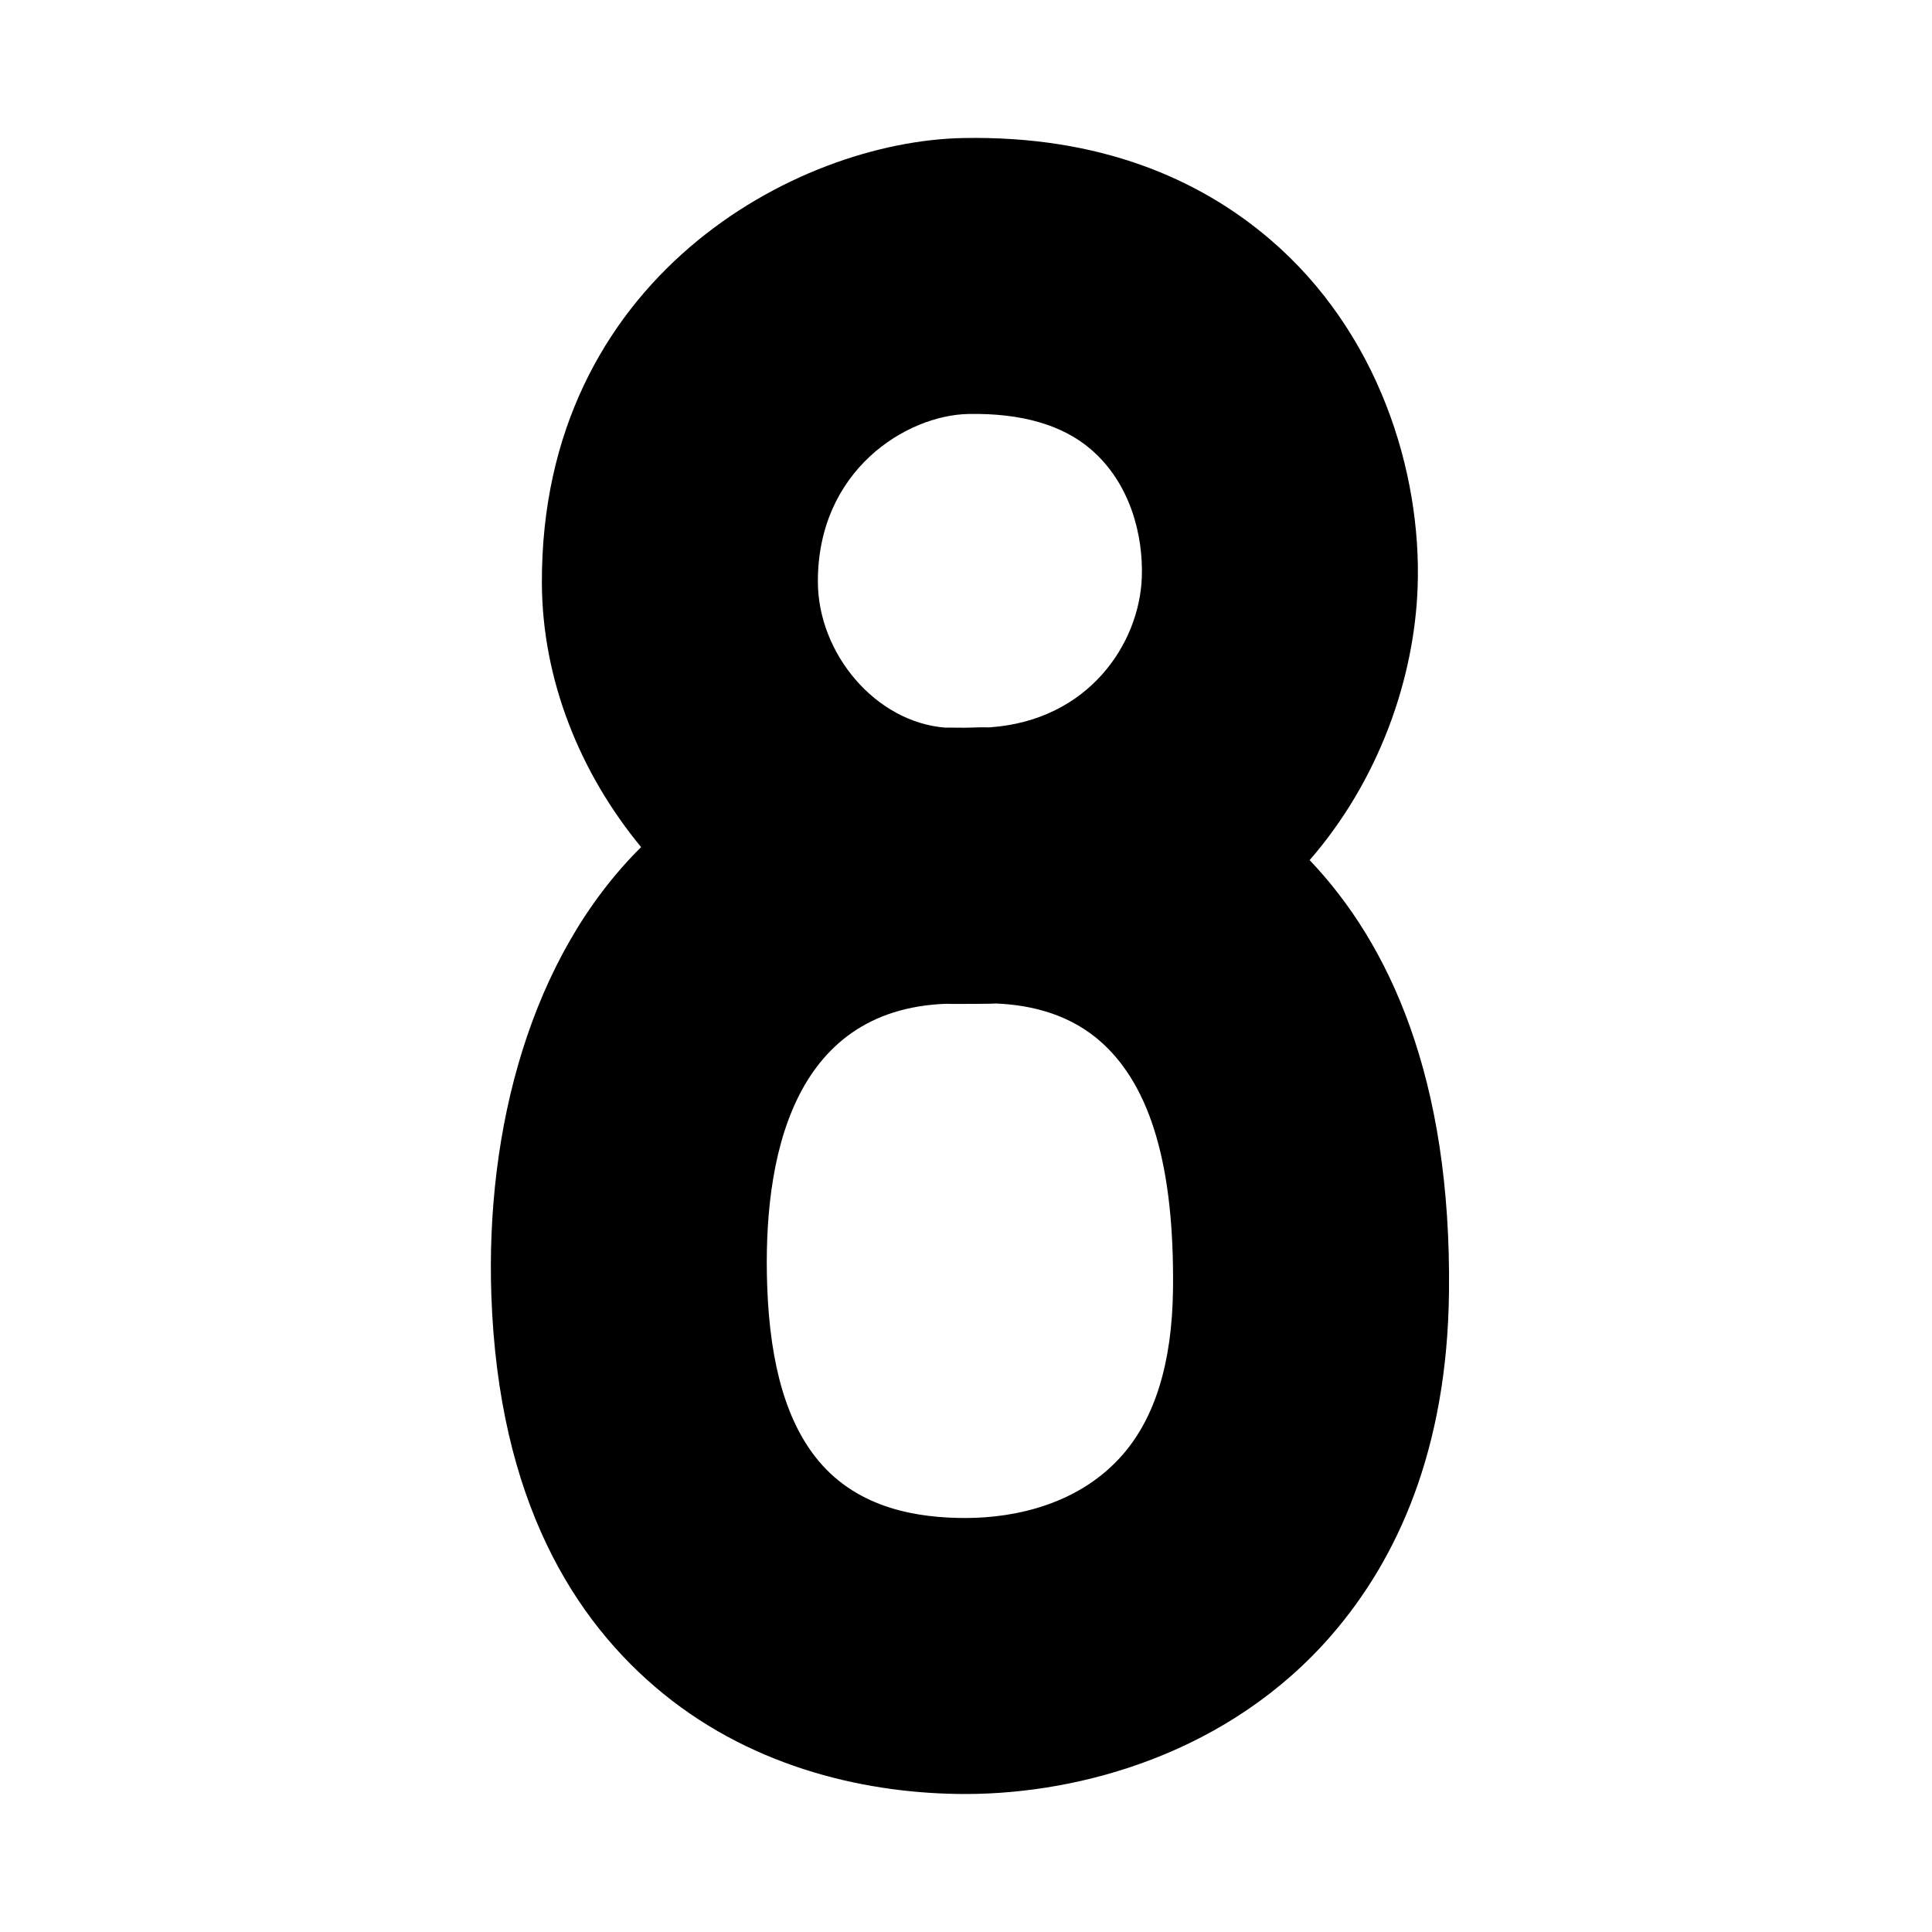 <?xml version="1.0" encoding="UTF-8" standalone="no"?>
<svg width="100%" height="100%" viewBox="0 0 2100 2100" version="1.1" xmlns="http://www.w3.org/2000/svg" xmlnsXlink="http://www.w3.org/1999/xlink" xmlSpace="preserve" xmlnsSerif="http://www.serif.com/" style="fill-rule:evenodd;clip-rule:evenodd;stroke-linejoin:round;stroke-miterlimit:2;">
    <path d="M696.858,920.778C576.296,1040.21 527.751,1227.92 534.093,1408.37C541.91,1630.82 623.954,1761.96 720.923,1840.95C821.673,1923.01 945.603,1950.13 1050.19,1950C1175.17,1949.84 1336.46,1905.49 1447.64,1776.94C1519.2,1694.2 1573.02,1575.49 1574.99,1404.73C1577.68,1171.4 1510.03,1025.78 1423.52,934.905C1498.8,848.282 1537.28,738.167 1540.9,638.441C1545.45,513.174 1498.47,361 1380.33,260.072C1303.16,194.156 1195.25,147.296 1047.23,150.026L1047.23,150.026C864.472,153.396 588.058,303.055 589.001,633.428C589.301,738.877 630.476,840.322 696.858,920.778ZM1076.37,1090.99C1071.37,1091.05 1066.36,1091.1 1061.36,1091.16L1045.46,1091.2C1041.65,1091.21 1037.83,1091.22 1034.01,1091.22L1028.13,1091.07C859.799,1097.51 829.108,1261.27 833.907,1397.83C837.001,1485.86 855.974,1547.63 889.996,1588.21C933.711,1640.34 998.626,1650.07 1049.81,1650C1102.99,1649.93 1173.43,1635.39 1220.73,1580.69C1254.83,1541.27 1274.07,1482.64 1275.01,1401.27C1276.56,1266.89 1250.3,1181.97 1198.94,1134.51C1164.97,1103.12 1122.38,1092.42 1082.71,1090.76L1076.37,1090.99ZM1075.82,790.591C1183.07,783.171 1238.47,699.864 1241.1,627.559C1242.76,581.821 1228.6,525.024 1185.47,488.173C1155.09,462.226 1111.03,448.9 1052.77,449.974L1052.77,449.974C985.465,451.216 888.652,510.914 888.999,632.572C889.221,710.332 951.653,785.209 1027.89,790.936L1030.89,790.854L1048.8,791.007L1065.38,790.563L1075.82,790.591Z"/>
</svg>
